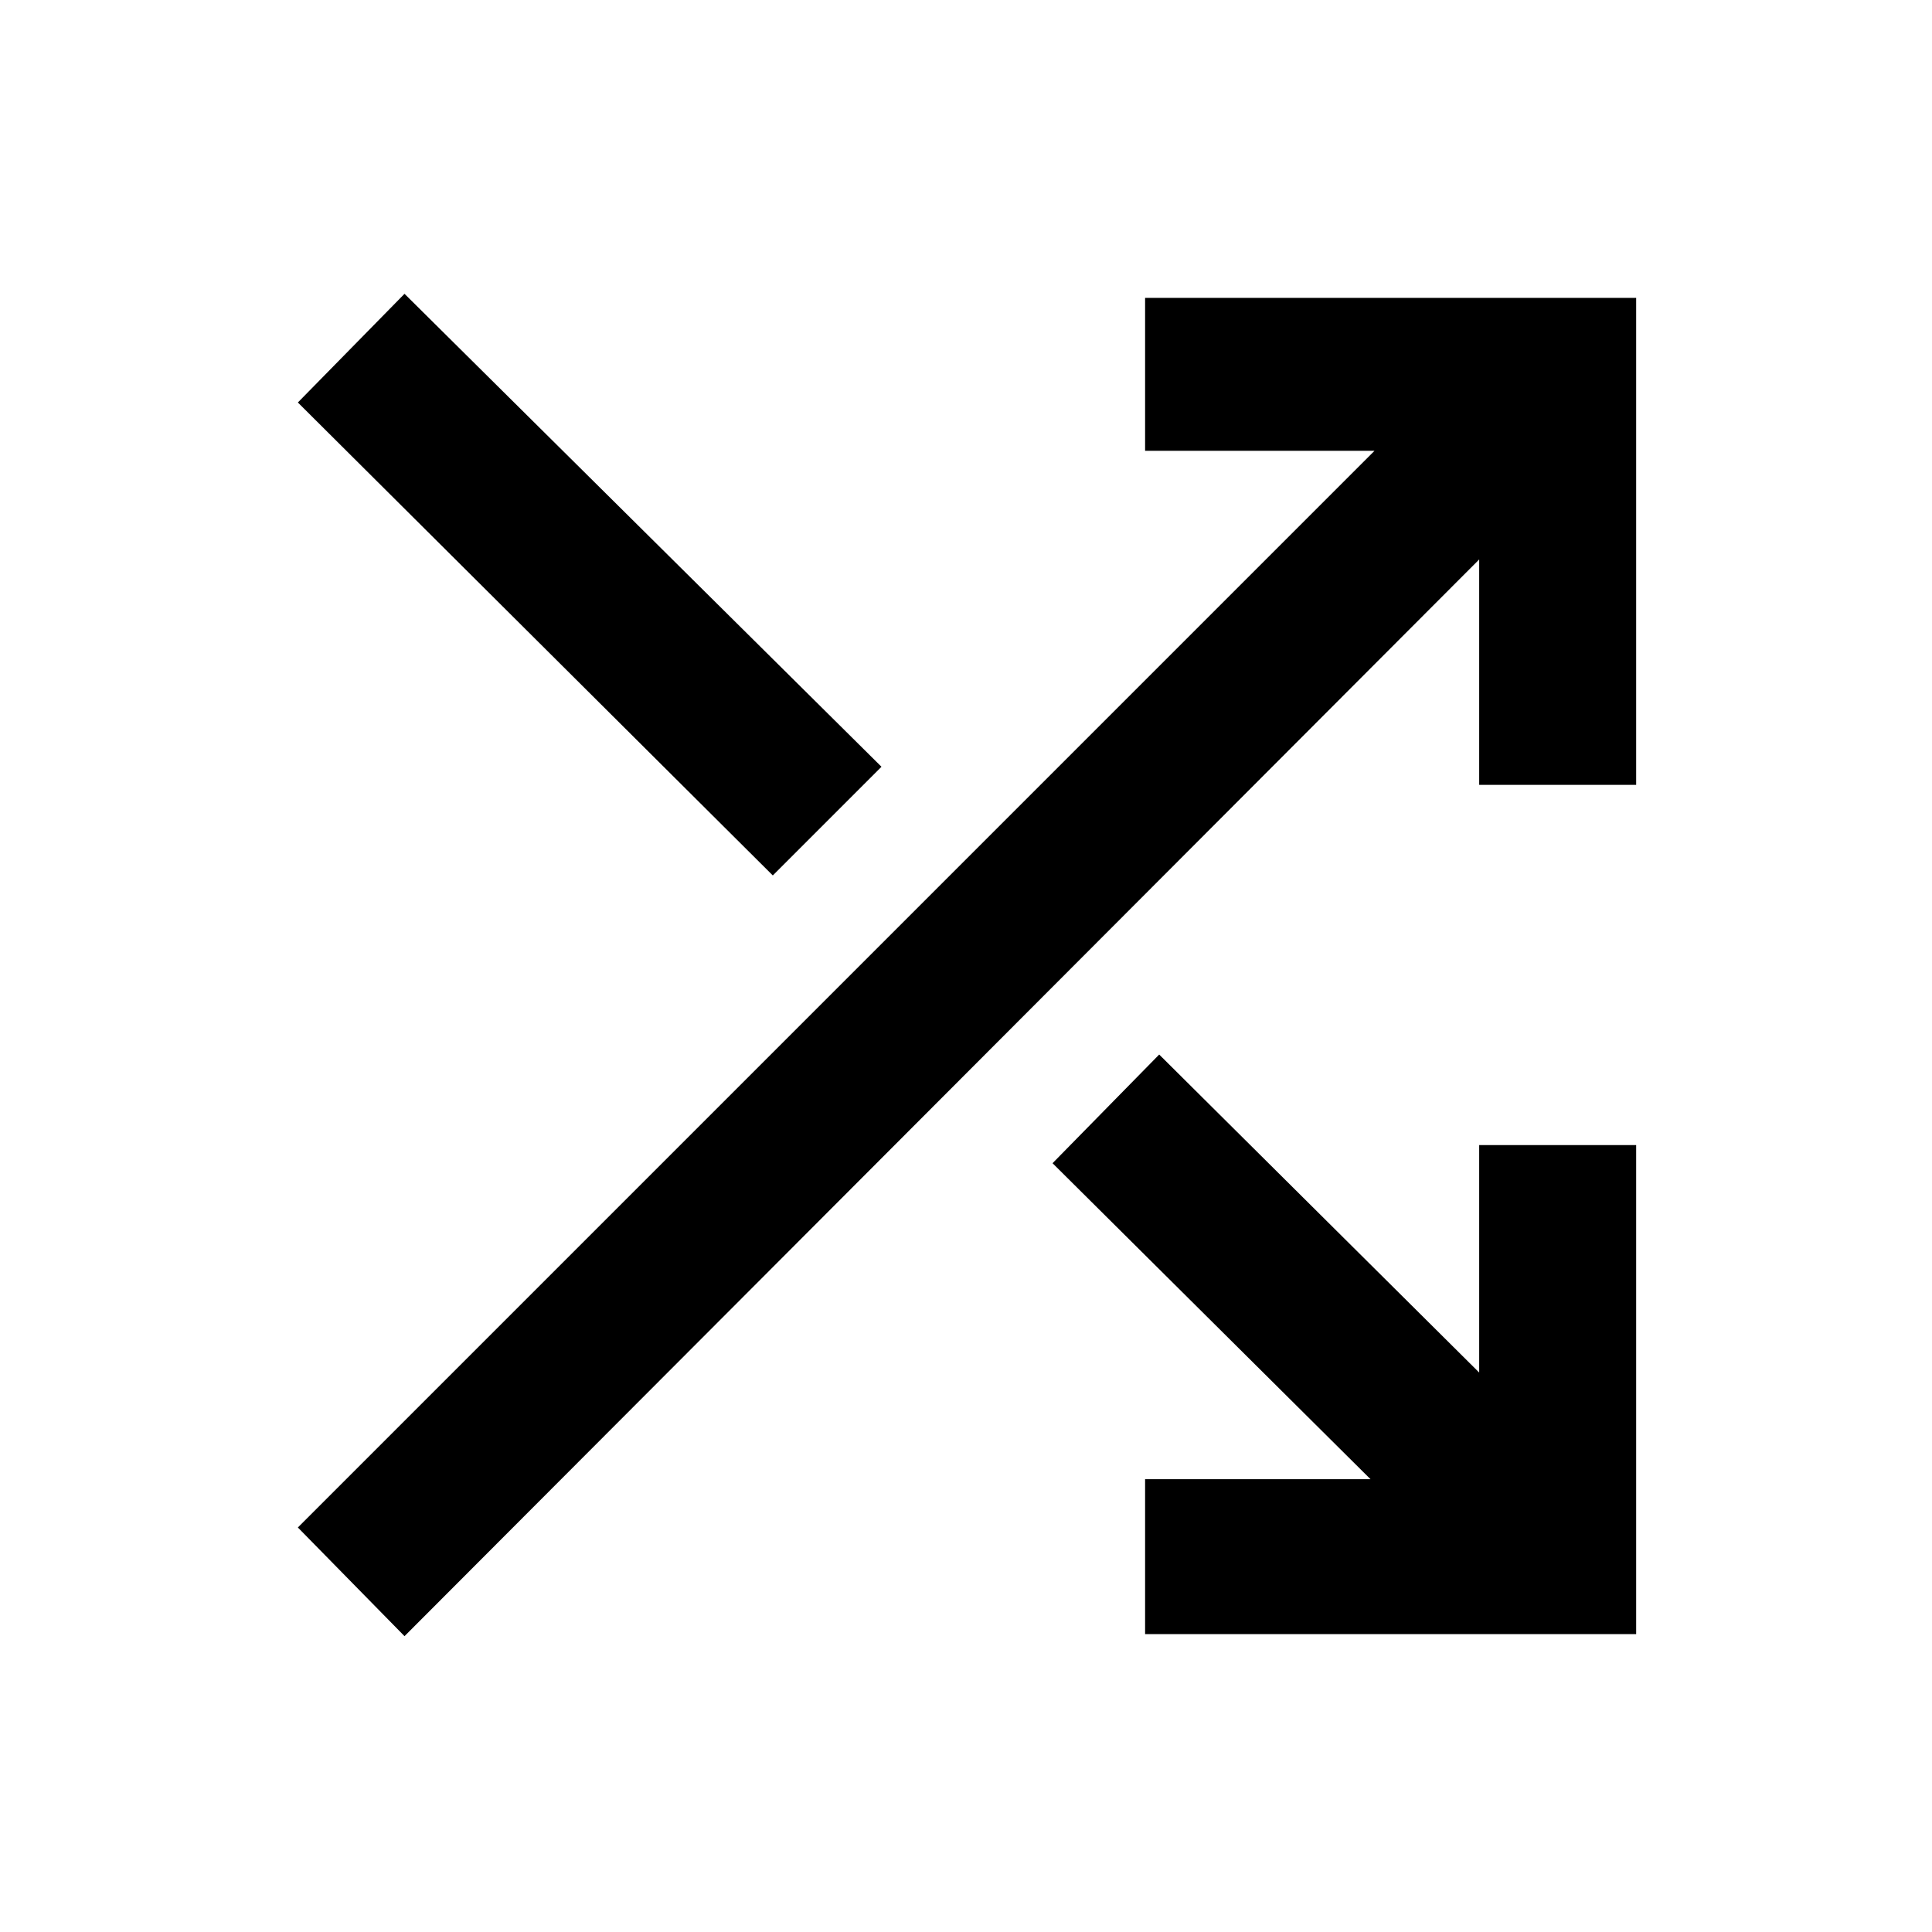 <svg xmlns="http://www.w3.org/2000/svg" height="40" width="40"><path d="M16 18.125 6.167 8.333 8.375 6.083 18.25 15.875ZM23.708 33.833V30.625H28.375L21.792 24.083L24 21.833L30.625 28.417V23.708H33.875V33.833ZM8.375 33.875 6.167 31.625 28.458 9.333H23.708V6.167H33.875V16.25H30.625V11.583Z"/></svg>